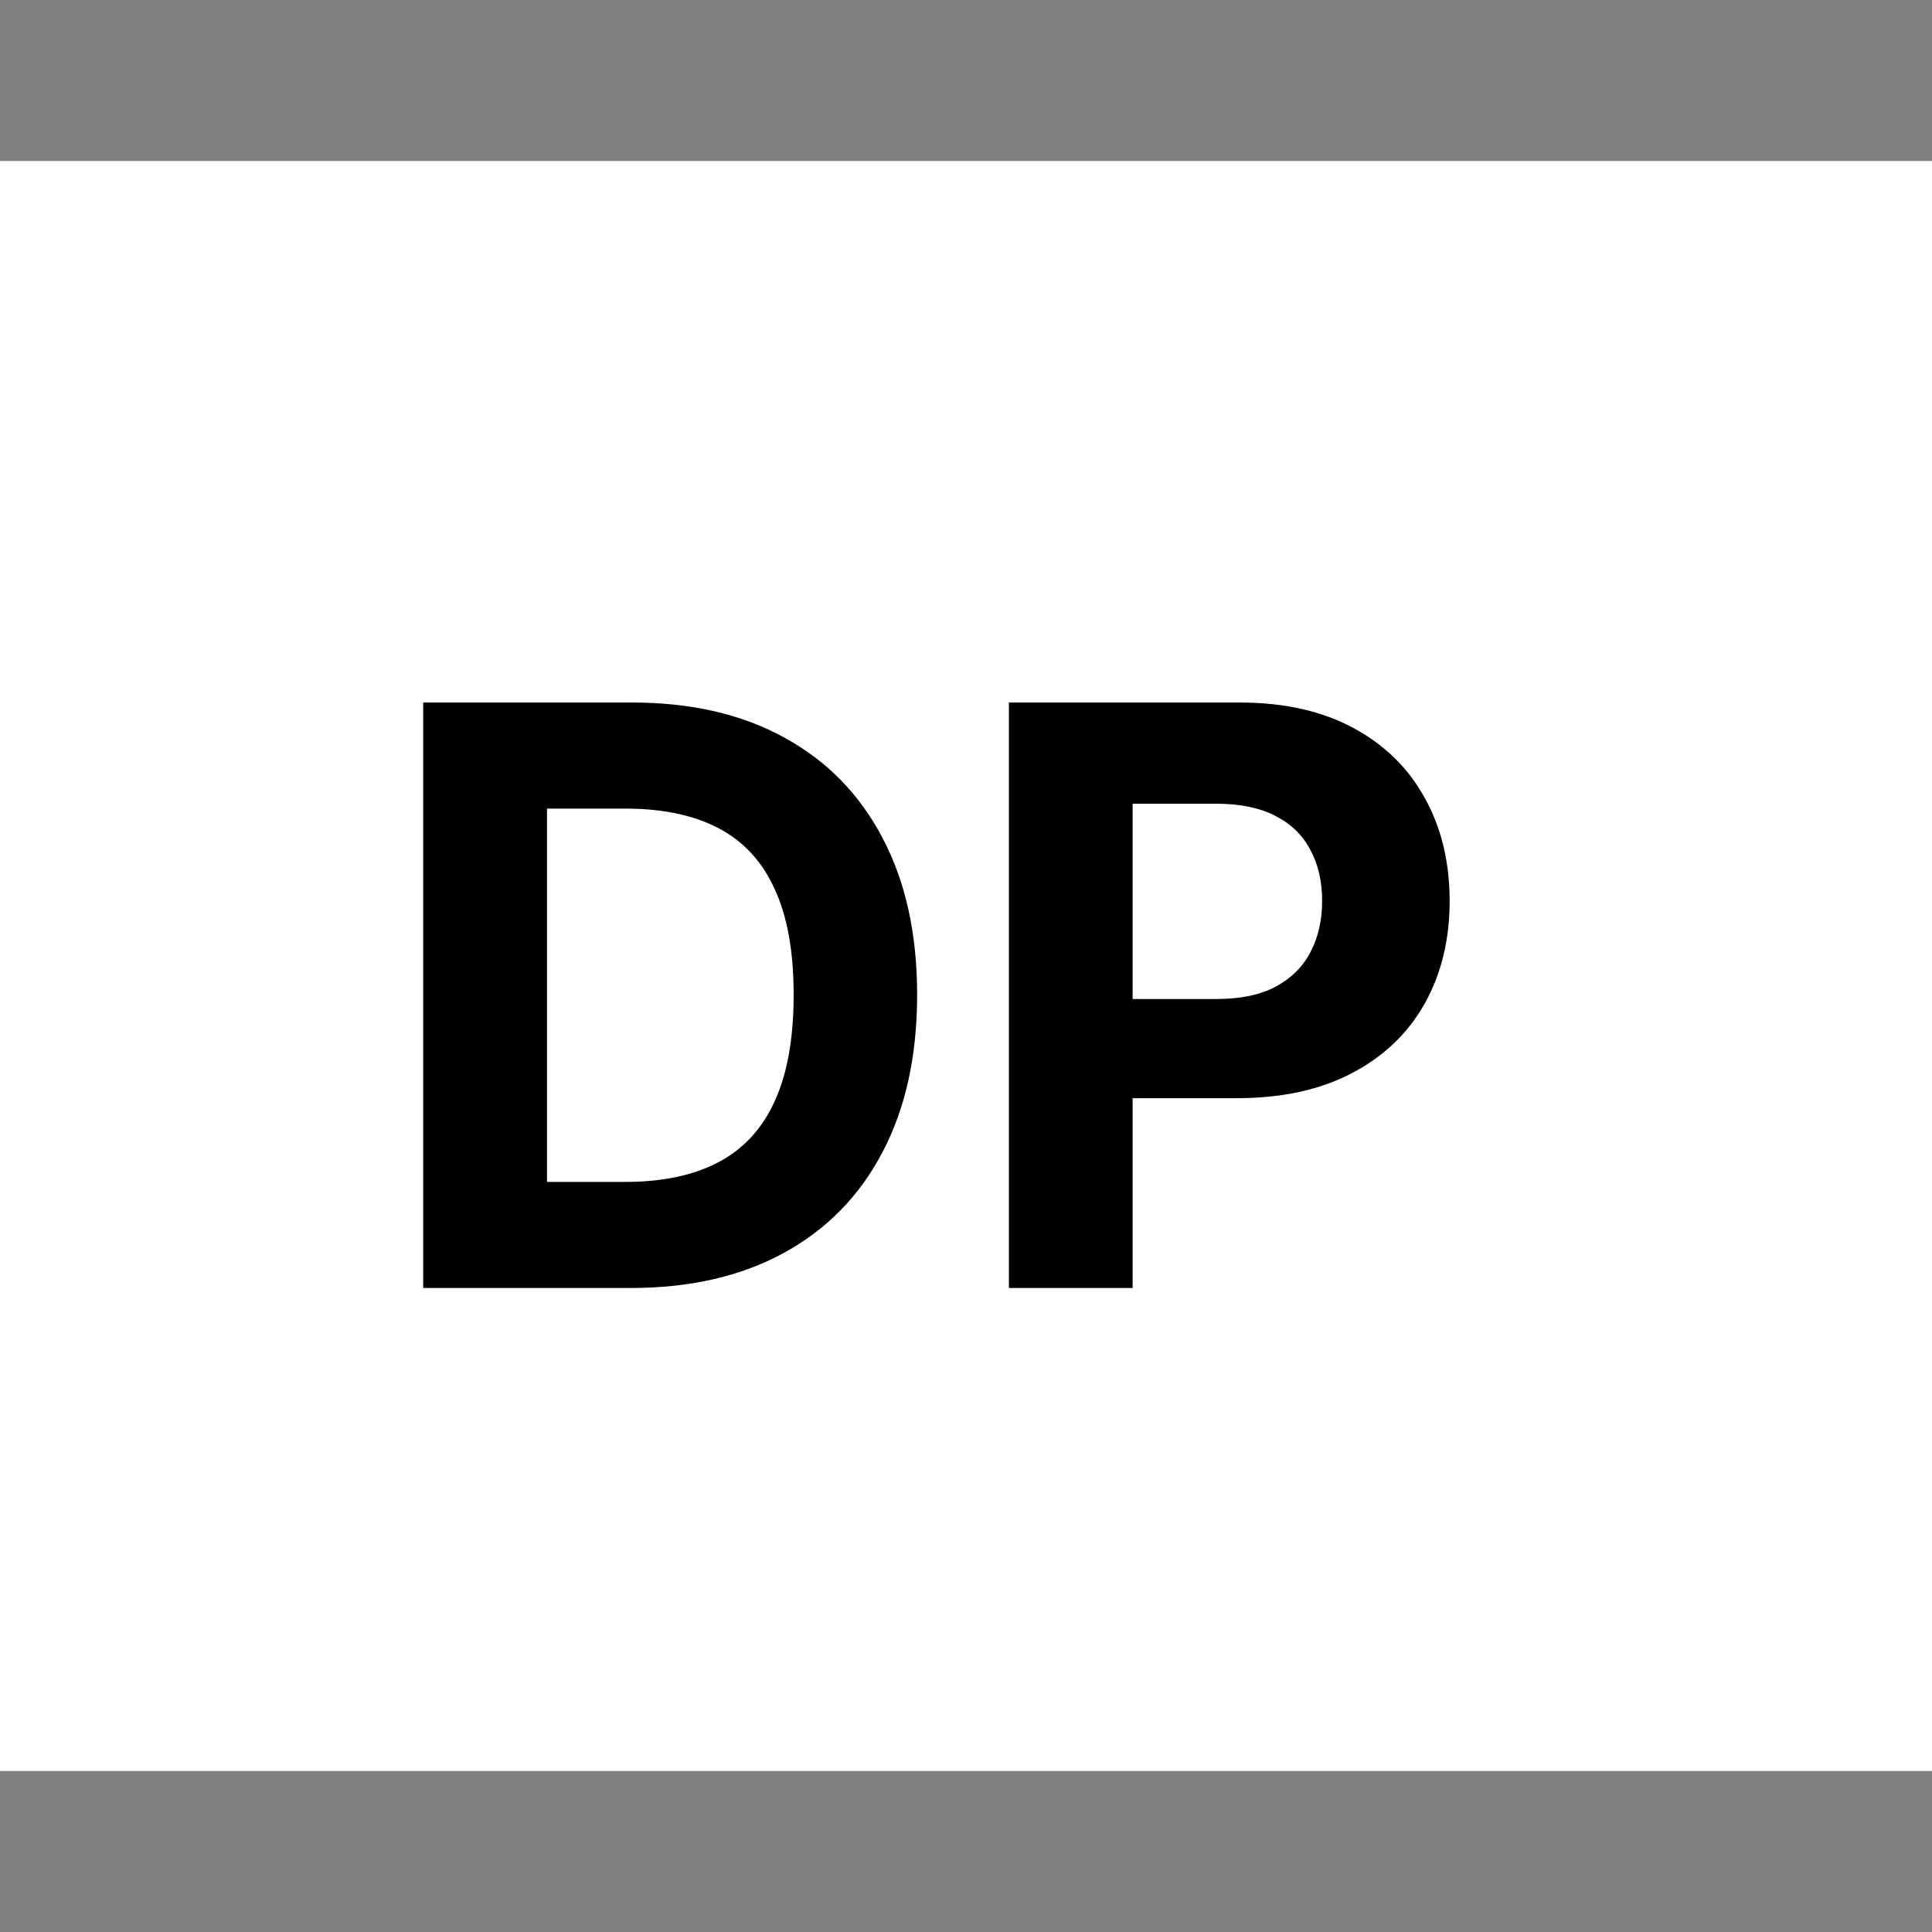 <svg width="24" height="24" viewBox="0 0 24 24" fill="none" xmlns="http://www.w3.org/2000/svg">
<rect x="0" y="0" width="24" height="24" fill="#808080" stroke="none"/>
<rect width="24" height="20" transform="translate(0 2)" fill="white"/>
<path d="M7.835 16H5.257V8.727H7.857C8.588 8.727 9.218 8.873 9.746 9.164C10.274 9.453 10.68 9.868 10.964 10.411C11.25 10.953 11.393 11.601 11.393 12.357C11.393 13.114 11.25 13.765 10.964 14.31C10.68 14.854 10.271 15.272 9.739 15.563C9.208 15.854 8.574 16 7.835 16ZM6.795 14.682H7.771C8.226 14.682 8.608 14.602 8.918 14.441C9.231 14.278 9.465 14.026 9.621 13.685C9.78 13.341 9.859 12.899 9.859 12.357C9.859 11.819 9.78 11.38 9.621 11.039C9.465 10.698 9.232 10.447 8.922 10.286C8.612 10.125 8.229 10.045 7.775 10.045H6.795V14.682ZM12.533 16V8.727H15.402C15.953 8.727 16.423 8.833 16.812 9.043C17.2 9.252 17.496 9.542 17.699 9.913C17.905 10.283 18.008 10.709 18.008 11.192C18.008 11.675 17.904 12.101 17.696 12.47C17.488 12.839 17.186 13.127 16.79 13.333C16.397 13.539 15.921 13.642 15.363 13.642H13.534V12.41H15.114C15.41 12.41 15.654 12.359 15.846 12.257C16.04 12.153 16.184 12.01 16.279 11.827C16.376 11.643 16.424 11.431 16.424 11.192C16.424 10.95 16.376 10.74 16.279 10.56C16.184 10.377 16.04 10.236 15.846 10.137C15.652 10.035 15.405 9.984 15.107 9.984H14.07V16H12.533Z" fill="black"/>
</svg>
